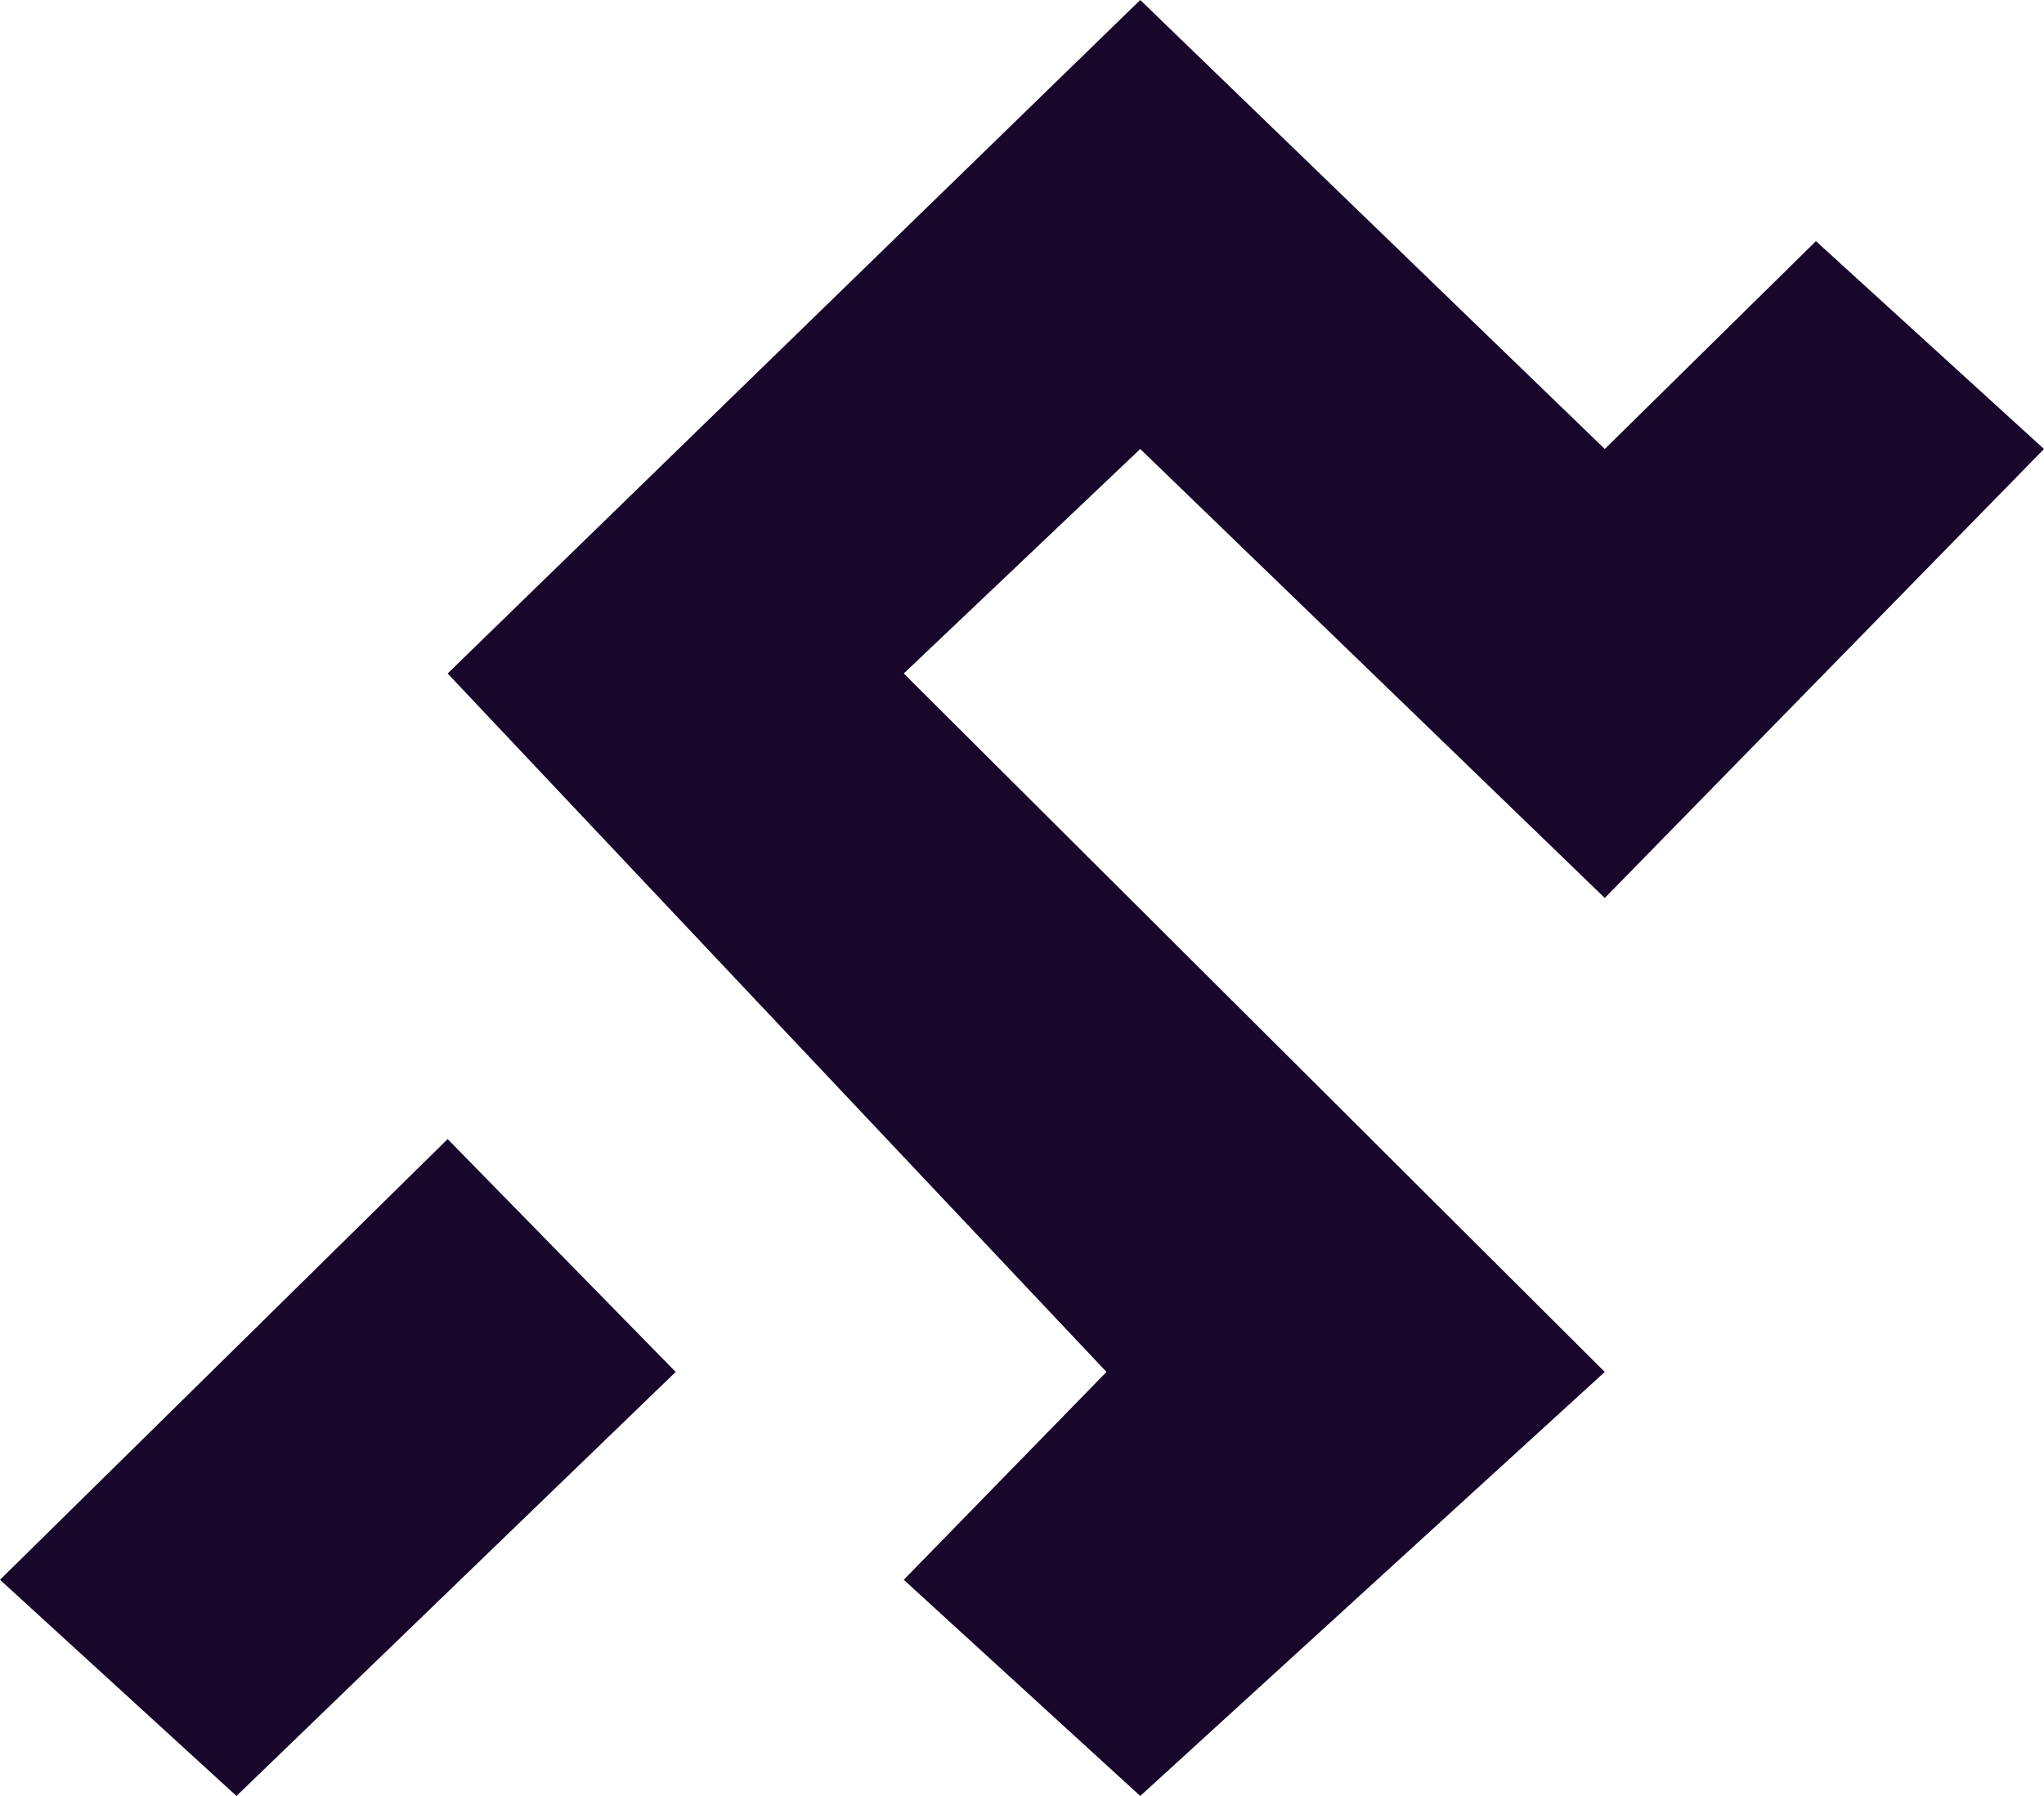 <svg xmlns="http://www.w3.org/2000/svg" width="33" height="29" viewBox="0 0 33 29" fill="none">
  <path d="M18.409 0L7.227 10.875L17.864 22.153L14.591 25.509L18.409 29L25.909 22.153L14.591 10.875L18.409 7.25L25.909 14.5L33 7.25L29.318 3.894L25.909 7.25L18.409 0Z" fill="#18072B"/>
  <path d="M10.909 22.153L7.227 18.393L0 25.509L3.818 29L10.909 22.153Z" fill="#18072B"/>
</svg>